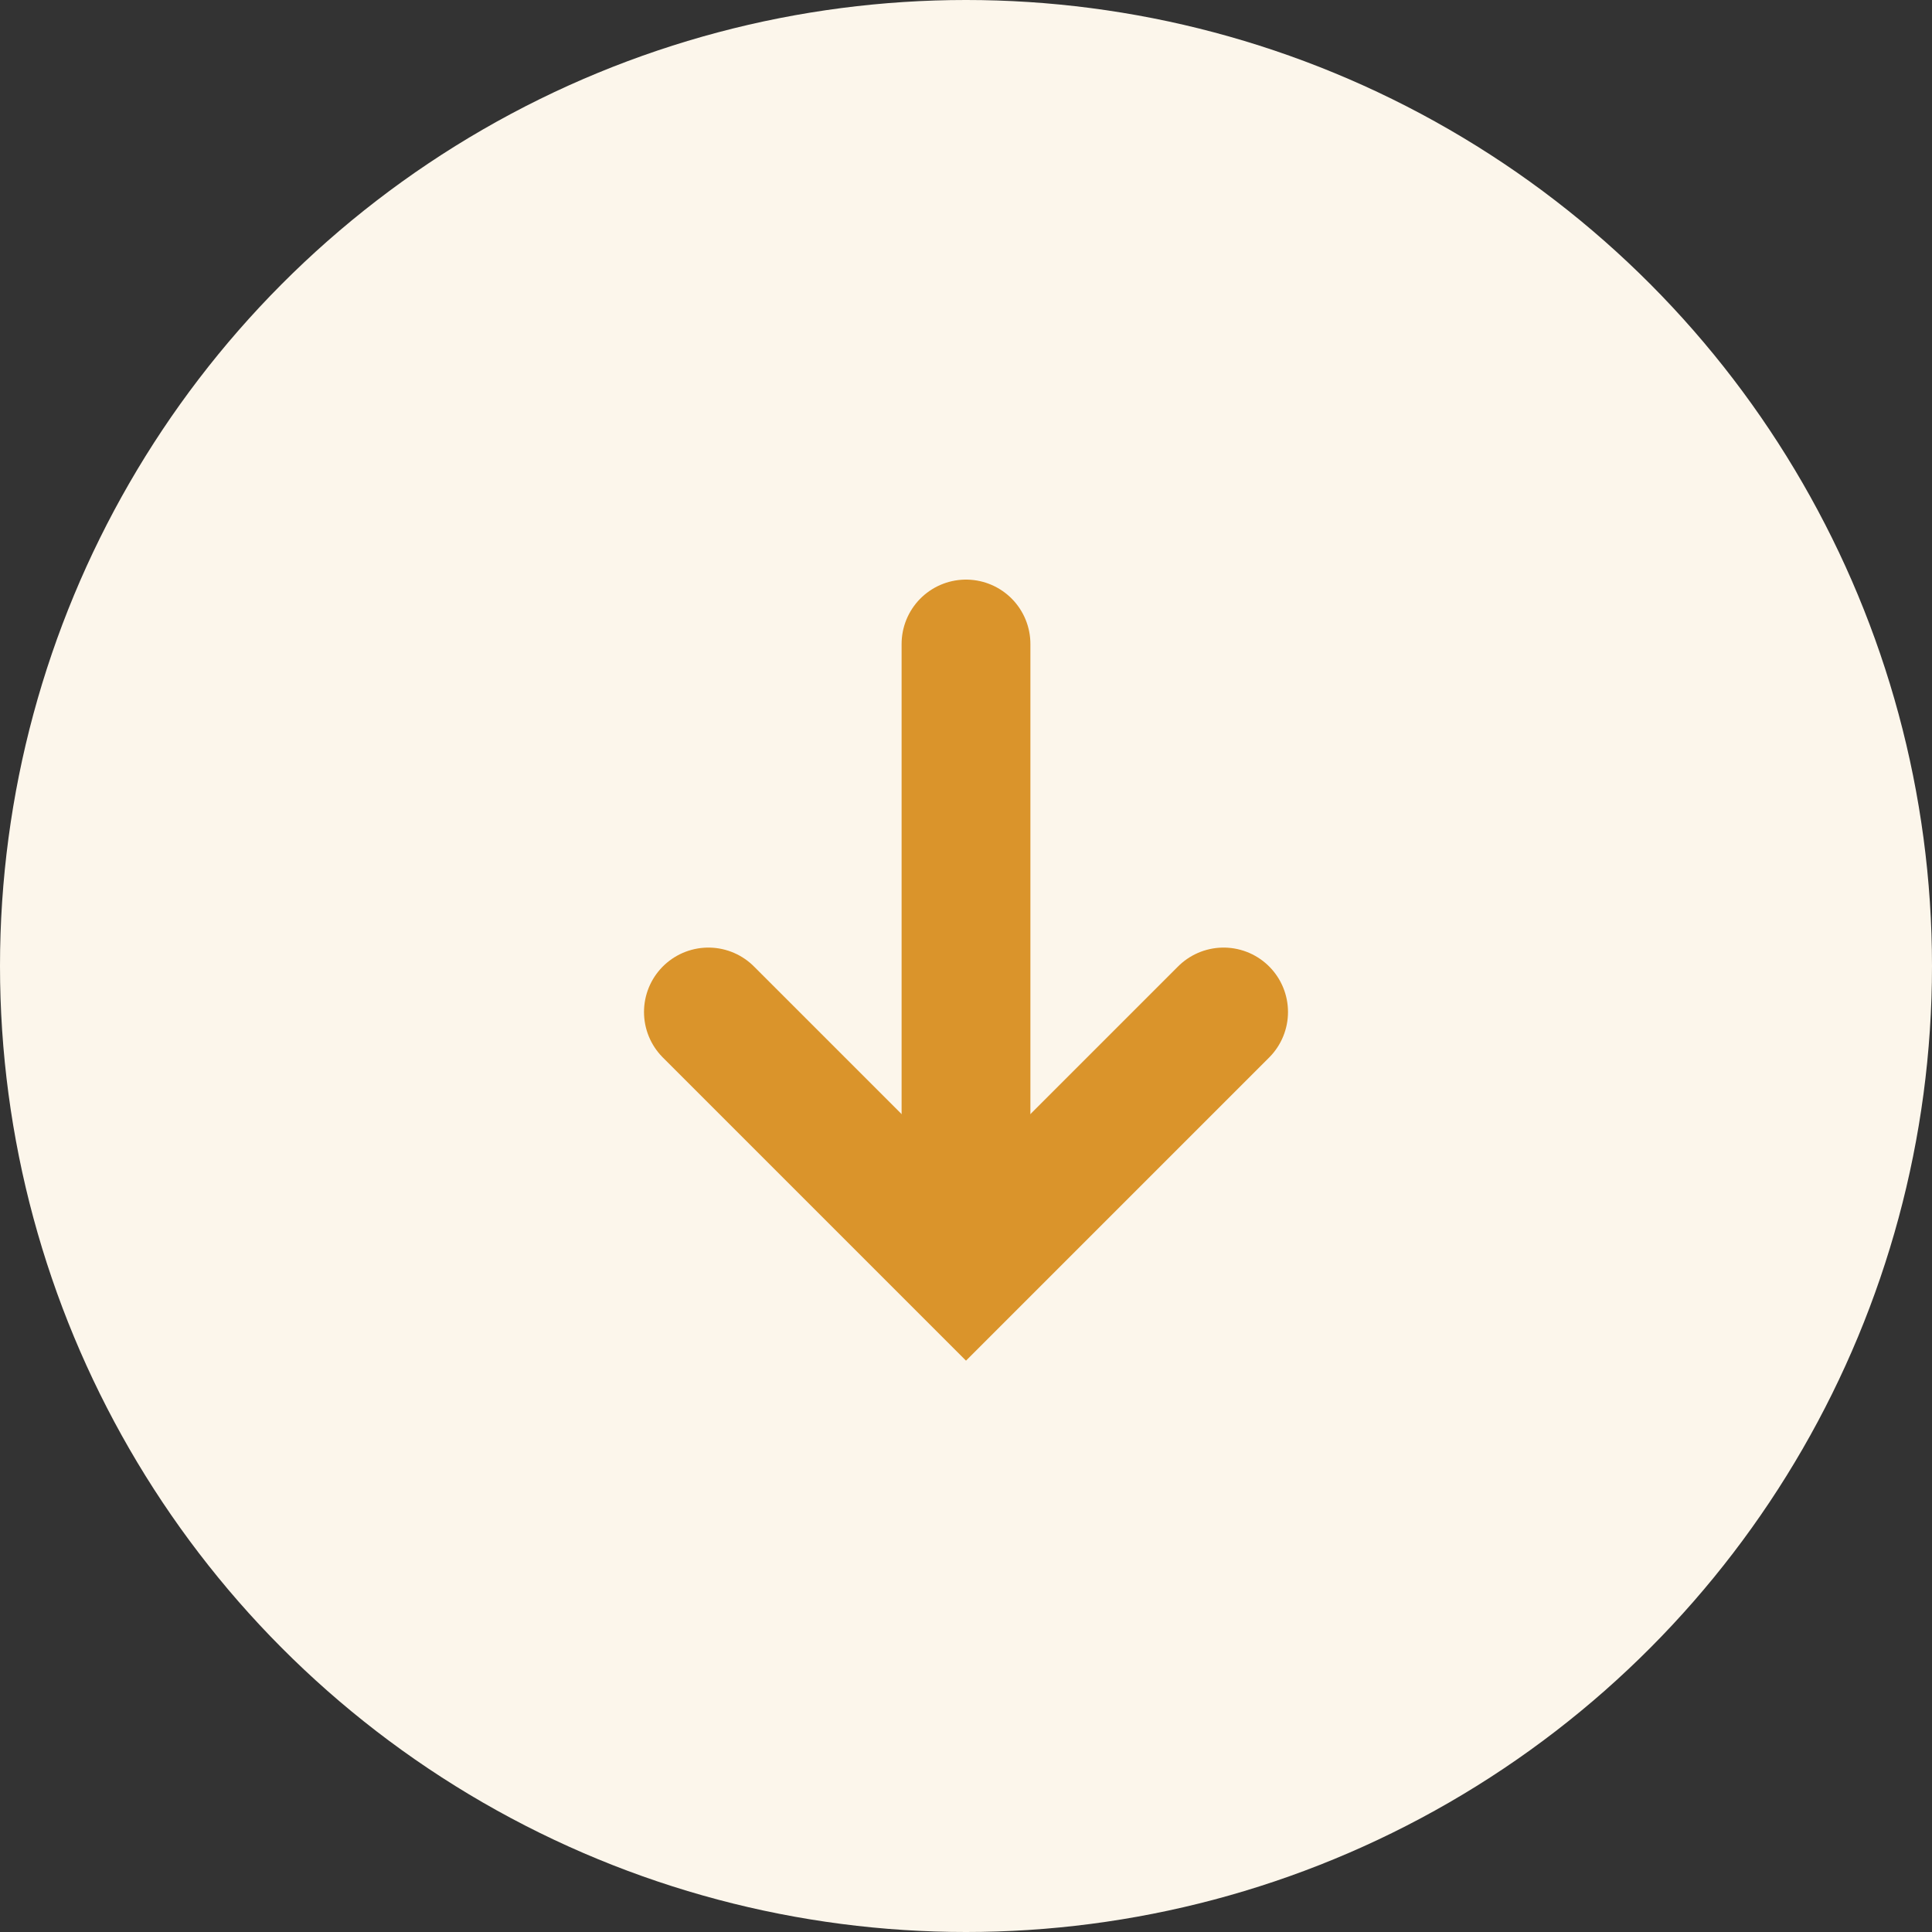 <svg fill="none" height="30" viewBox="0 0 30 30" width="30" xmlns="http://www.w3.org/2000/svg"><rect x="0" y="0" width="30" height="30" fill="#333333" stroke="none"/><circle cx="15" cy="15" fill="#fcf6eb" r="15"/><g stroke="#da942b" stroke-linecap="round" stroke-width="2"><path d="m15 10v9"/><path d="m11 15.714 4 4 4-4"/></g></svg>